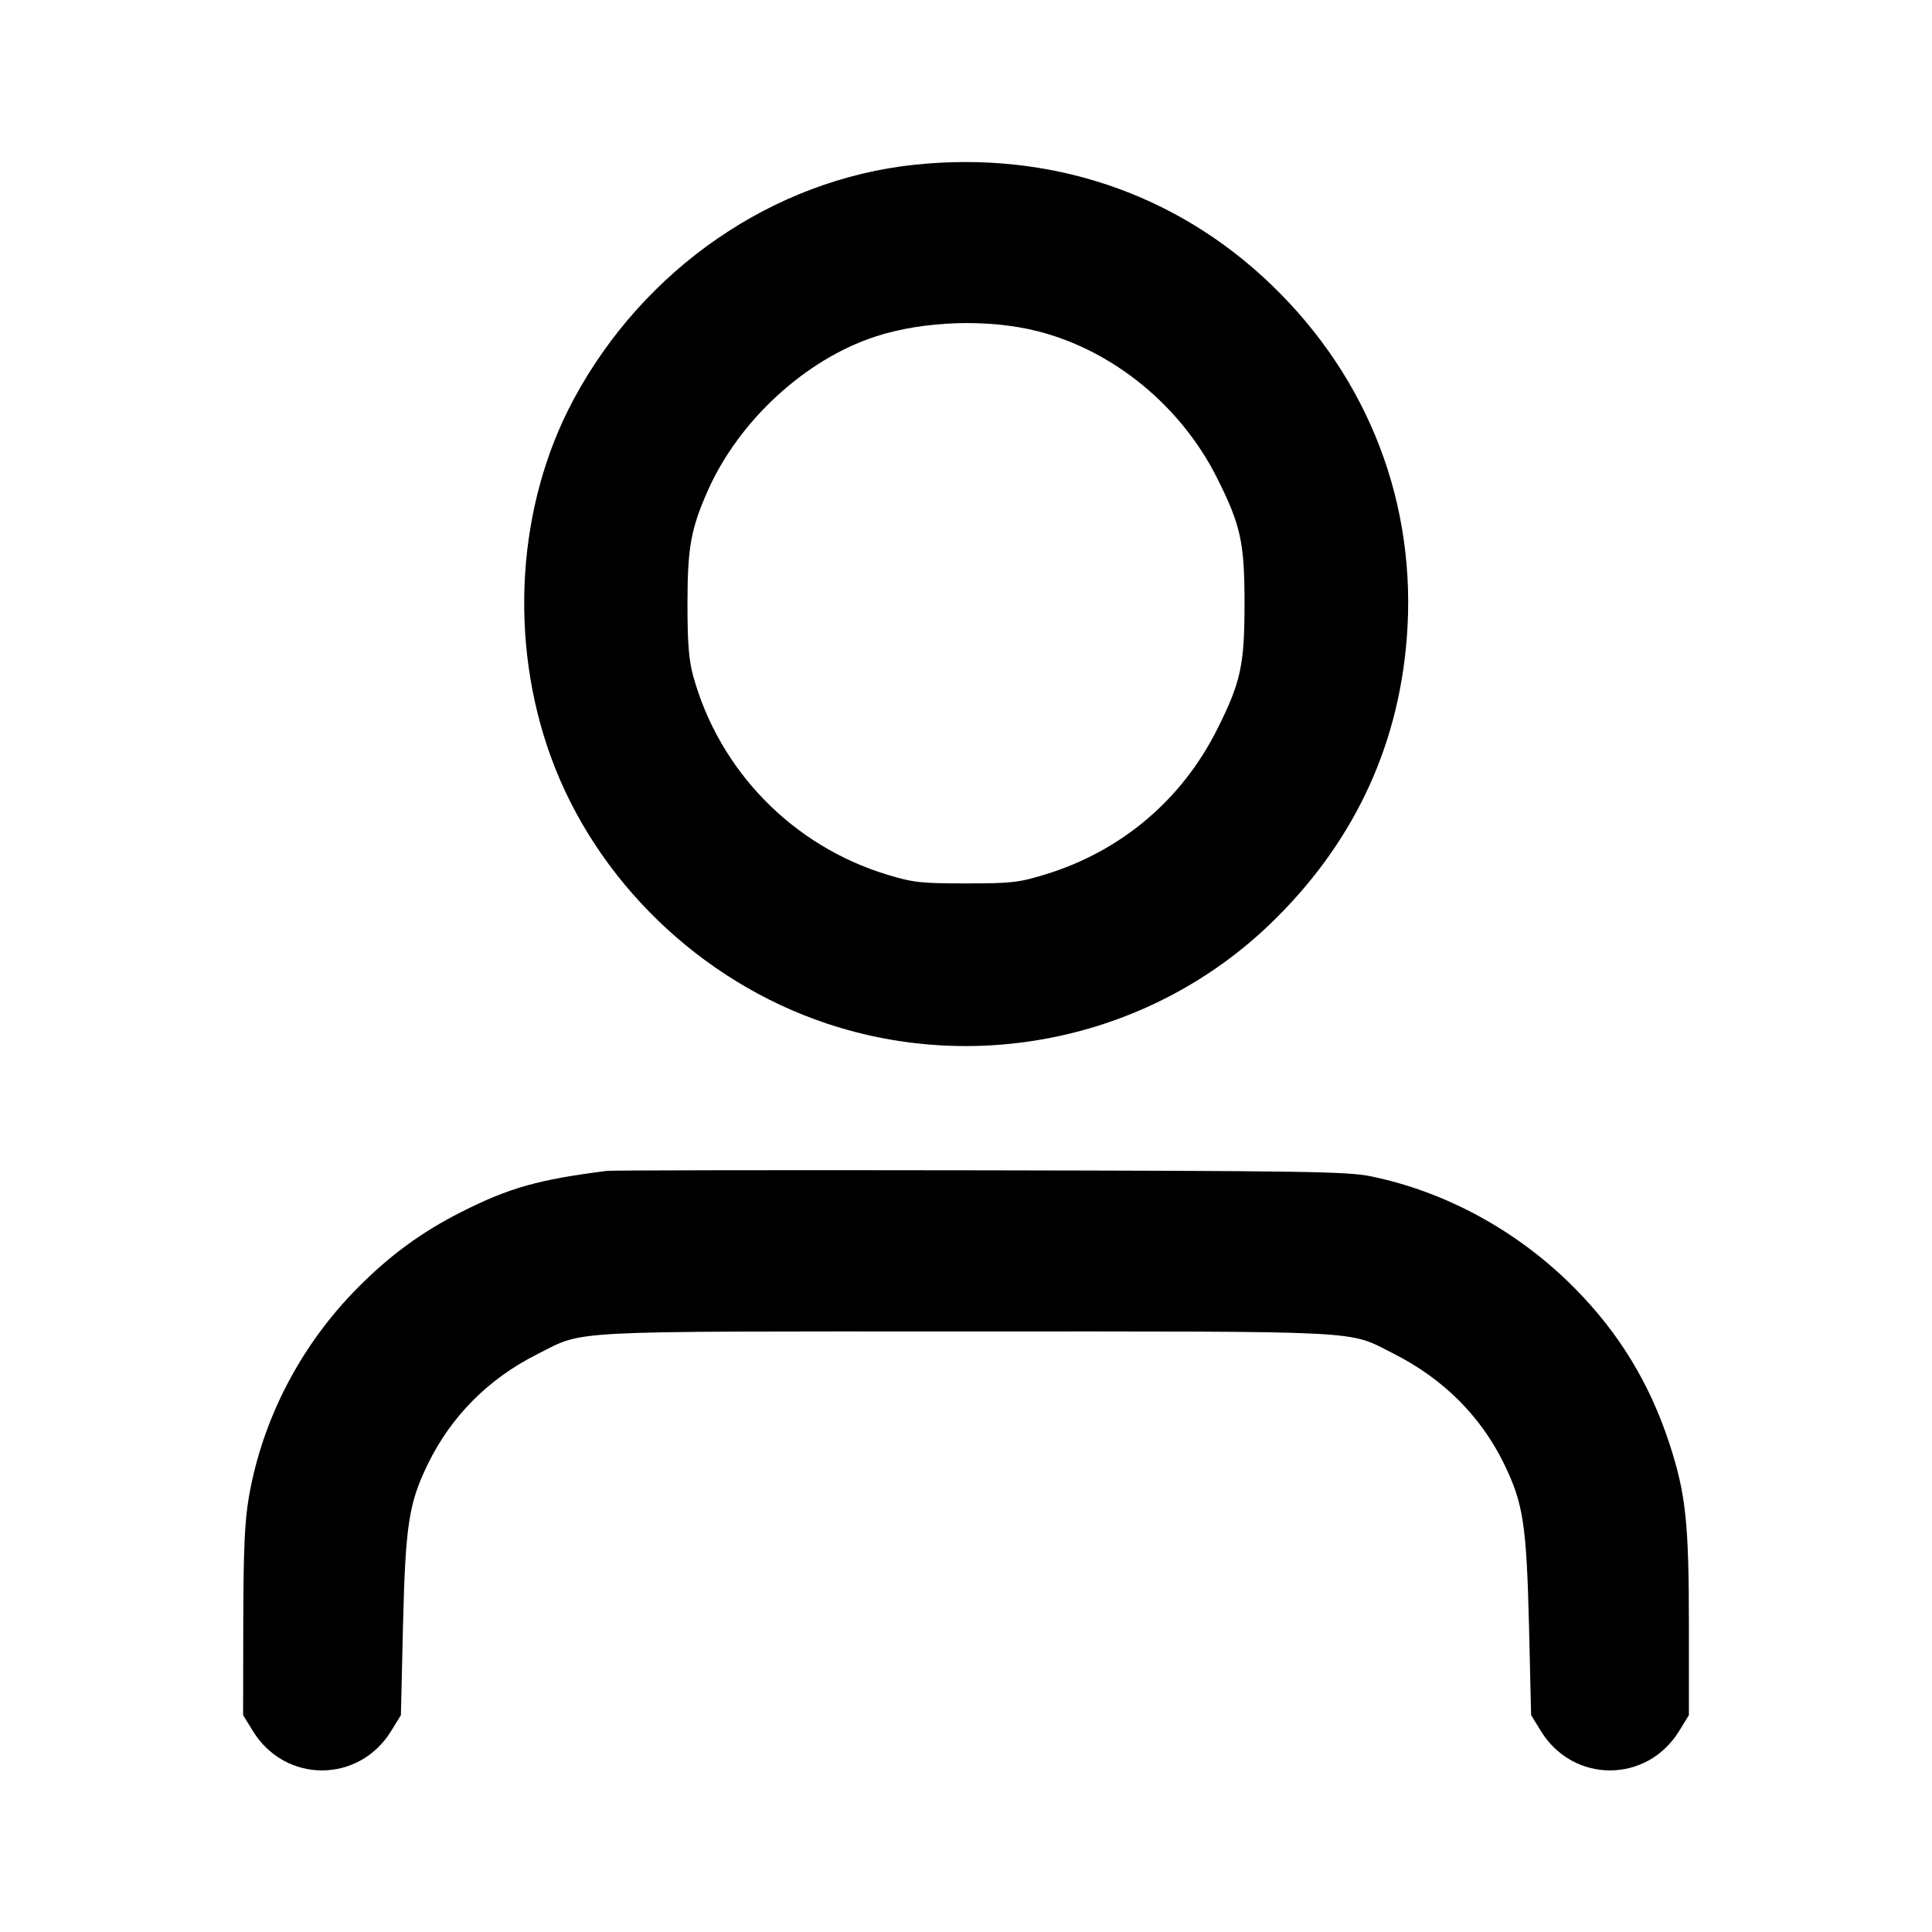 <svg width="24" height="24" viewBox="0 0 24 24" fill="none" xmlns="http://www.w3.org/2000/svg"><path d="M11.365 2.046 C 9.606 2.230,7.999 3.335,7.125 4.963 C 6.422 6.272,6.316 7.957,6.845 9.407 C 7.403 10.937,8.697 12.188,10.265 12.713 C 12.184 13.356,14.321 12.878,15.775 11.481 C 16.793 10.503,17.366 9.309,17.475 7.934 C 17.607 6.273,17.009 4.708,15.795 3.539 C 14.611 2.398,13.044 1.870,11.365 2.046 M12.900 4.117 C 13.835 4.358,14.672 5.045,15.120 5.940 C 15.413 6.525,15.460 6.737,15.460 7.500 C 15.460 8.263,15.413 8.476,15.120 9.060 C 14.679 9.940,13.923 10.577,12.980 10.864 C 12.654 10.964,12.562 10.974,12.000 10.974 C 11.439 10.974,11.346 10.964,11.020 10.865 C 9.848 10.509,8.935 9.574,8.611 8.397 C 8.557 8.201,8.540 7.989,8.540 7.500 C 8.540 6.808,8.582 6.571,8.789 6.103 C 9.174 5.229,10.001 4.467,10.874 4.181 C 11.476 3.984,12.283 3.958,12.900 4.117 M7.540 14.545 C 6.693 14.652,6.325 14.755,5.732 15.055 C 5.242 15.302,4.841 15.595,4.442 15.999 C 3.735 16.712,3.260 17.626,3.092 18.595 C 3.040 18.892,3.024 19.247,3.022 20.143 L 3.020 21.306 3.141 21.503 C 3.543 22.156,4.457 22.156,4.859 21.503 L 4.980 21.306 5.006 20.203 C 5.037 18.940,5.077 18.676,5.316 18.185 C 5.604 17.594,6.067 17.128,6.671 16.824 C 7.272 16.522,6.931 16.540,12.000 16.540 C 17.054 16.540,16.731 16.523,17.309 16.814 C 17.930 17.128,18.395 17.592,18.684 18.185 C 18.923 18.676,18.963 18.940,18.994 20.203 L 19.020 21.306 19.141 21.503 C 19.543 22.156,20.457 22.156,20.859 21.503 L 20.980 21.306 20.980 20.183 C 20.980 18.914,20.942 18.559,20.739 17.936 C 20.494 17.185,20.112 16.558,19.558 15.999 C 18.862 15.296,17.963 14.803,17.026 14.612 C 16.735 14.553,16.216 14.545,12.180 14.538 C 9.694 14.534,7.606 14.537,7.540 14.545 " stroke="none" fill-rule="evenodd" fill="black"></path></svg>